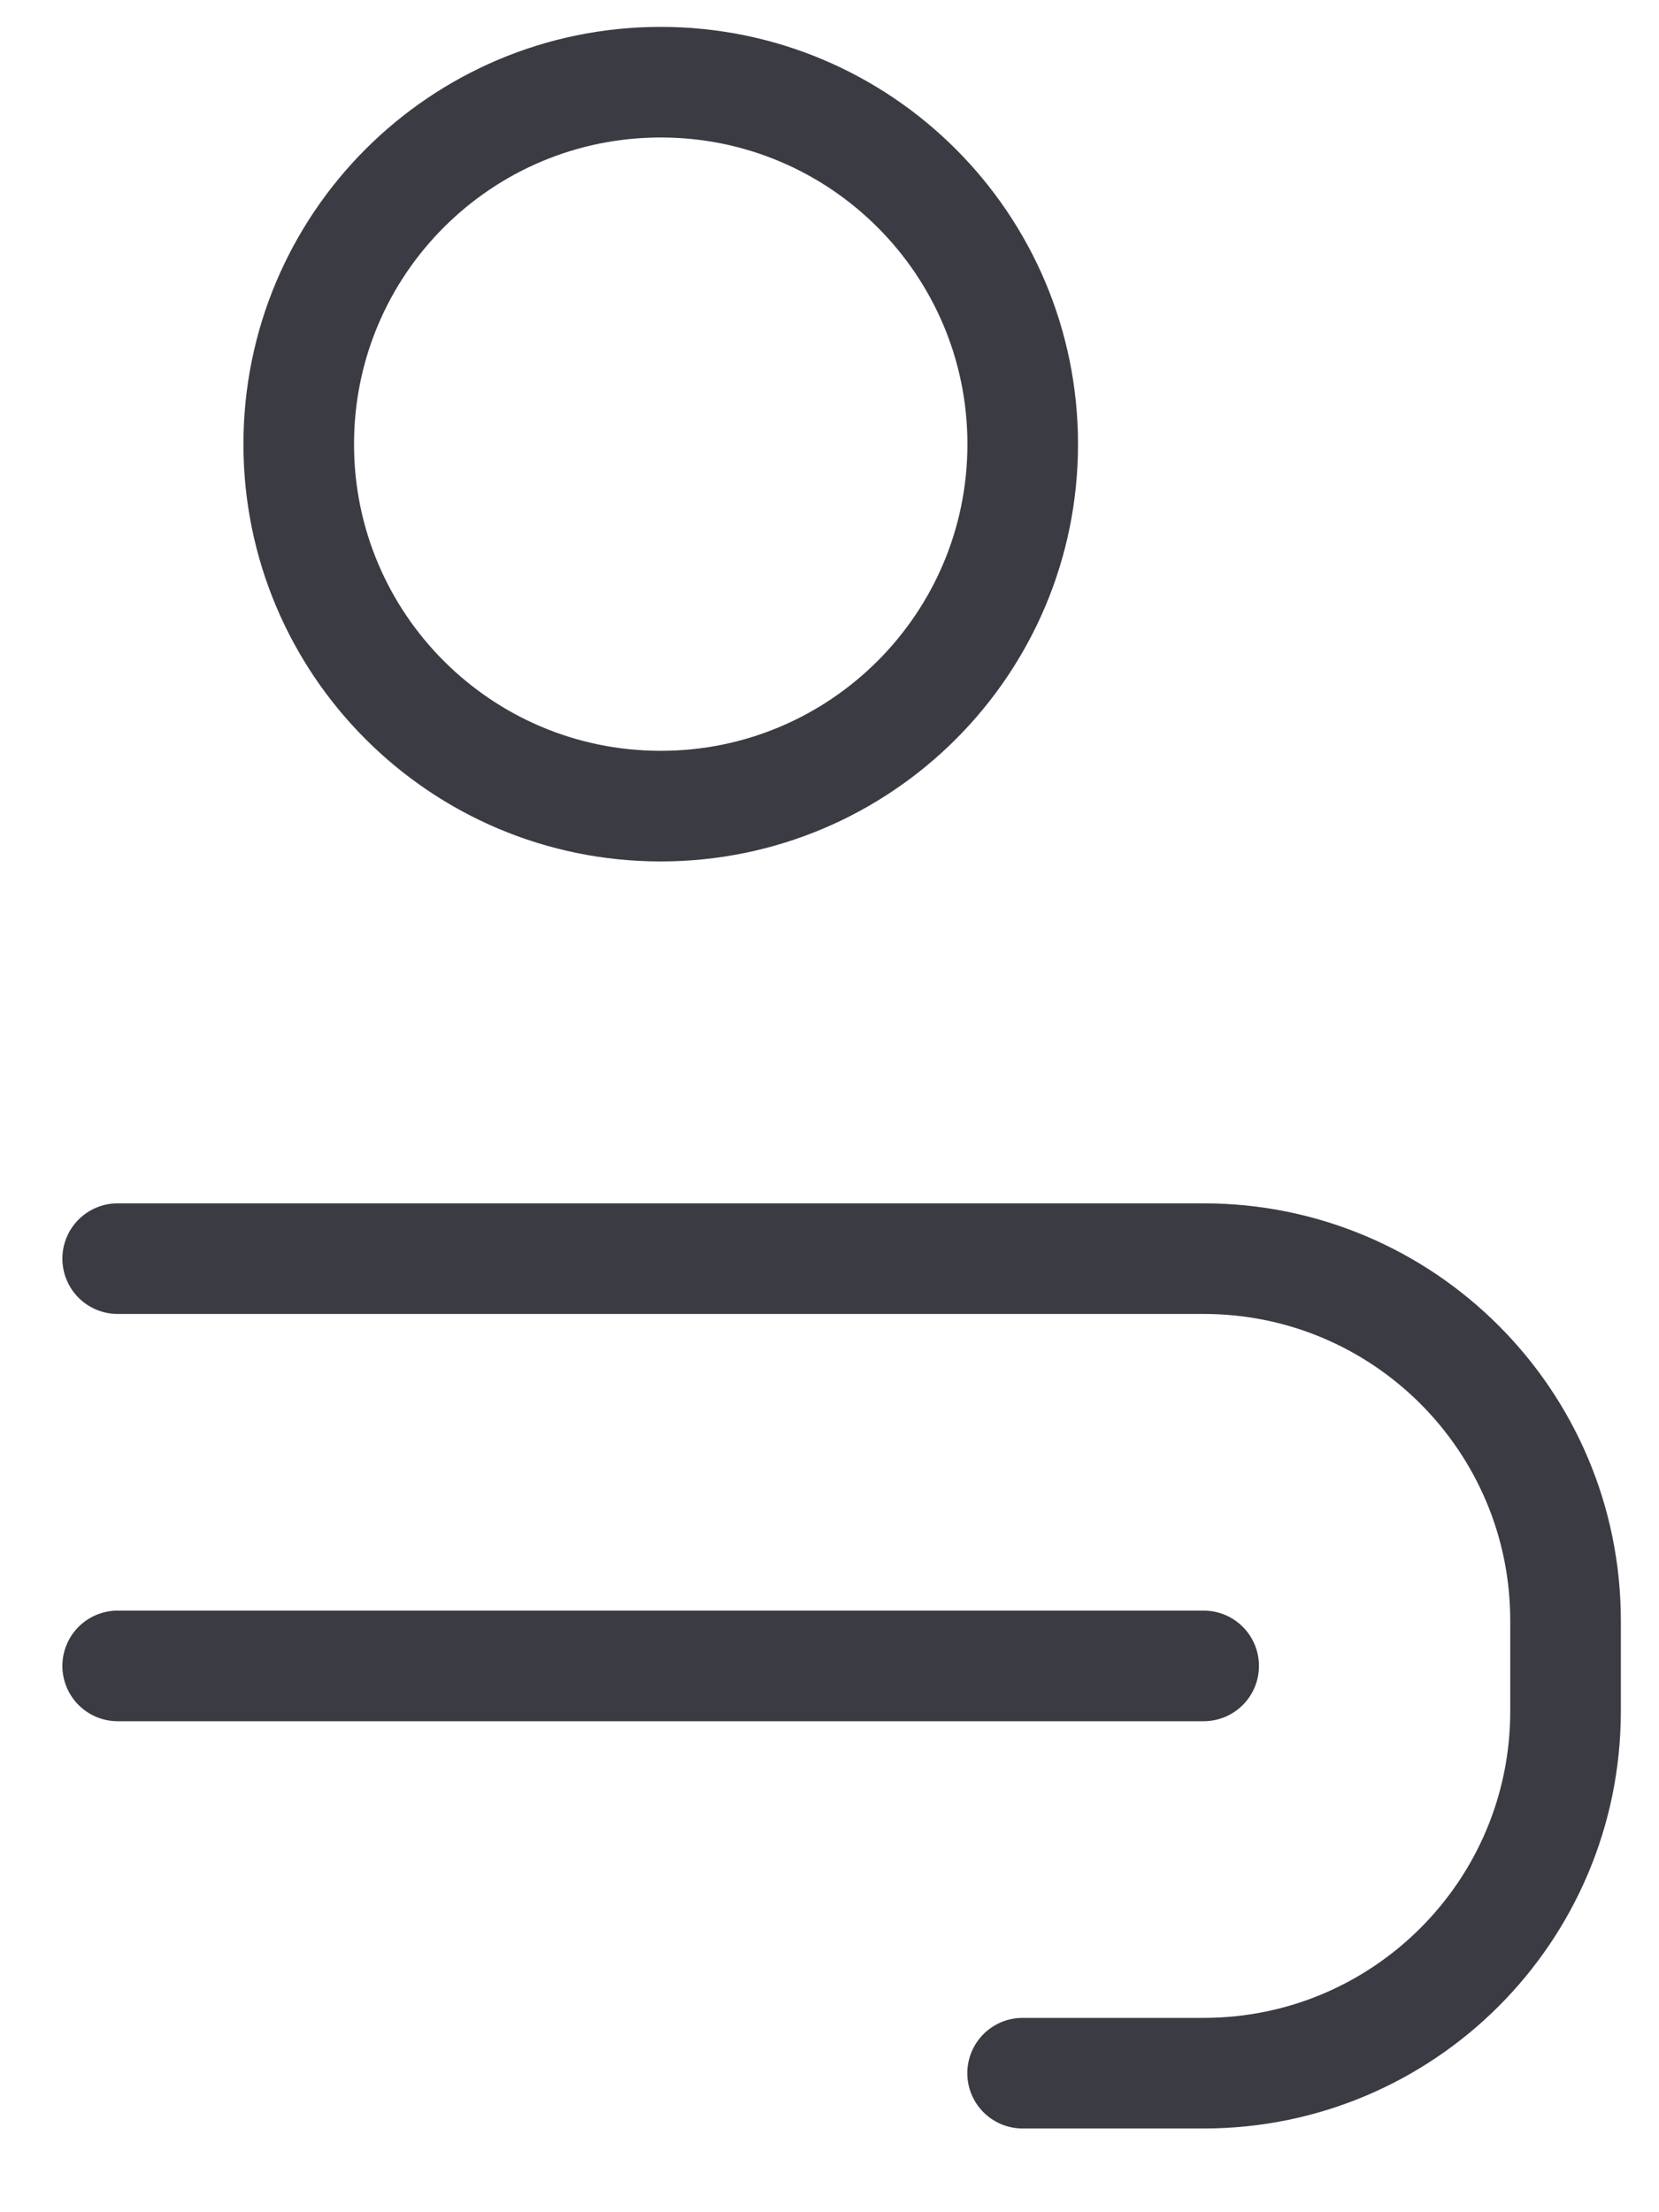 <svg width="15" height="20" viewBox="0 0 15 20" fill="none" xmlns="http://www.w3.org/2000/svg">
<path d="M9.247 4.016C9.247 5.823 7.781 7.288 5.974 7.288C4.166 7.288 2.701 5.823 2.701 4.016C2.701 2.208 4.166 0.743 5.974 0.743C7.781 0.743 9.247 2.208 9.247 4.016Z" stroke="#3B3B44"/>
<path d="M1.064 11.379H10.883C12.69 11.379 14.155 12.845 14.155 14.652V15.47C14.155 17.278 12.69 18.743 10.883 18.743H9.246" stroke="#3B3B44" stroke-linecap="round"/>
<path d="M1.064 15.061H10.883" stroke="#3B3B44" stroke-linecap="round"/>
</svg>
